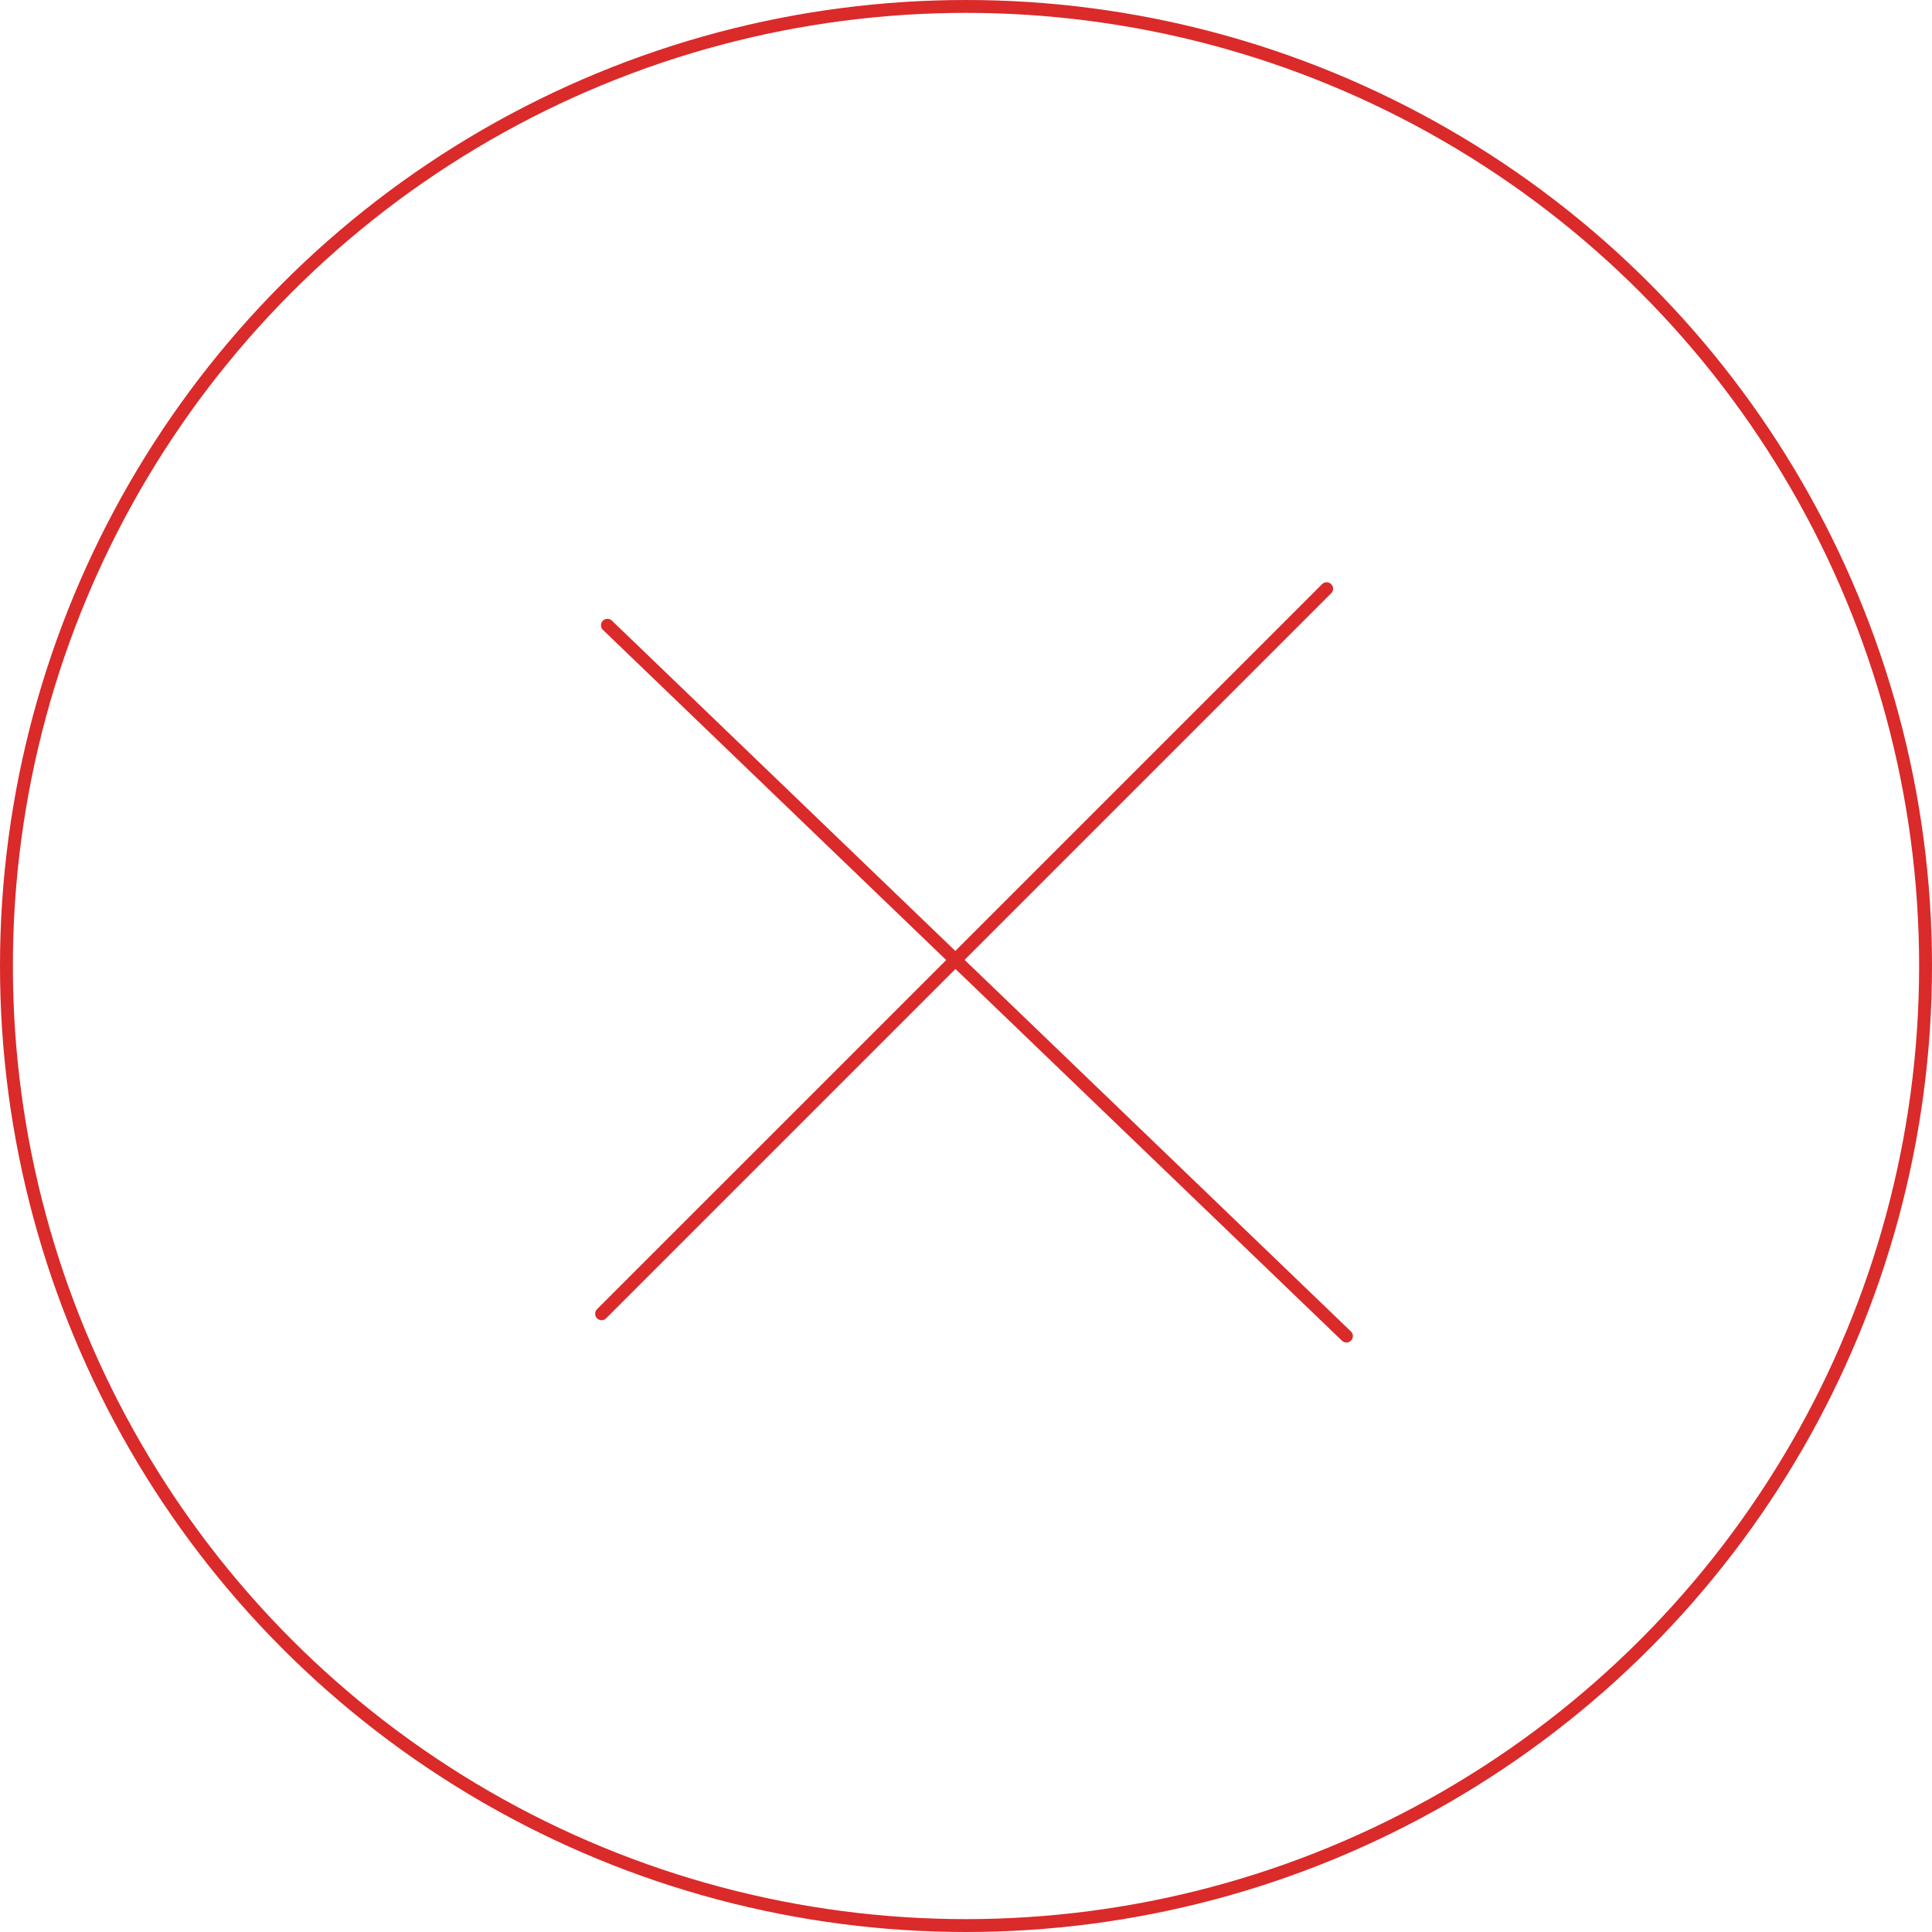 <svg width="150" height="150" viewBox="0 0 150 150" fill="none" xmlns="http://www.w3.org/2000/svg">
<line x1="103" y1="45.707" x2="46.707" y2="102" stroke="#DA2A2A" stroke-linecap="round"/>
<line x1="47.16" y1="48.545" x2="104.537" y2="103.733" stroke="#DA2A2A" stroke-linecap="round"/>
<circle cx="75" cy="75" r="74.5" stroke="#DA2A2A"/>
</svg>
